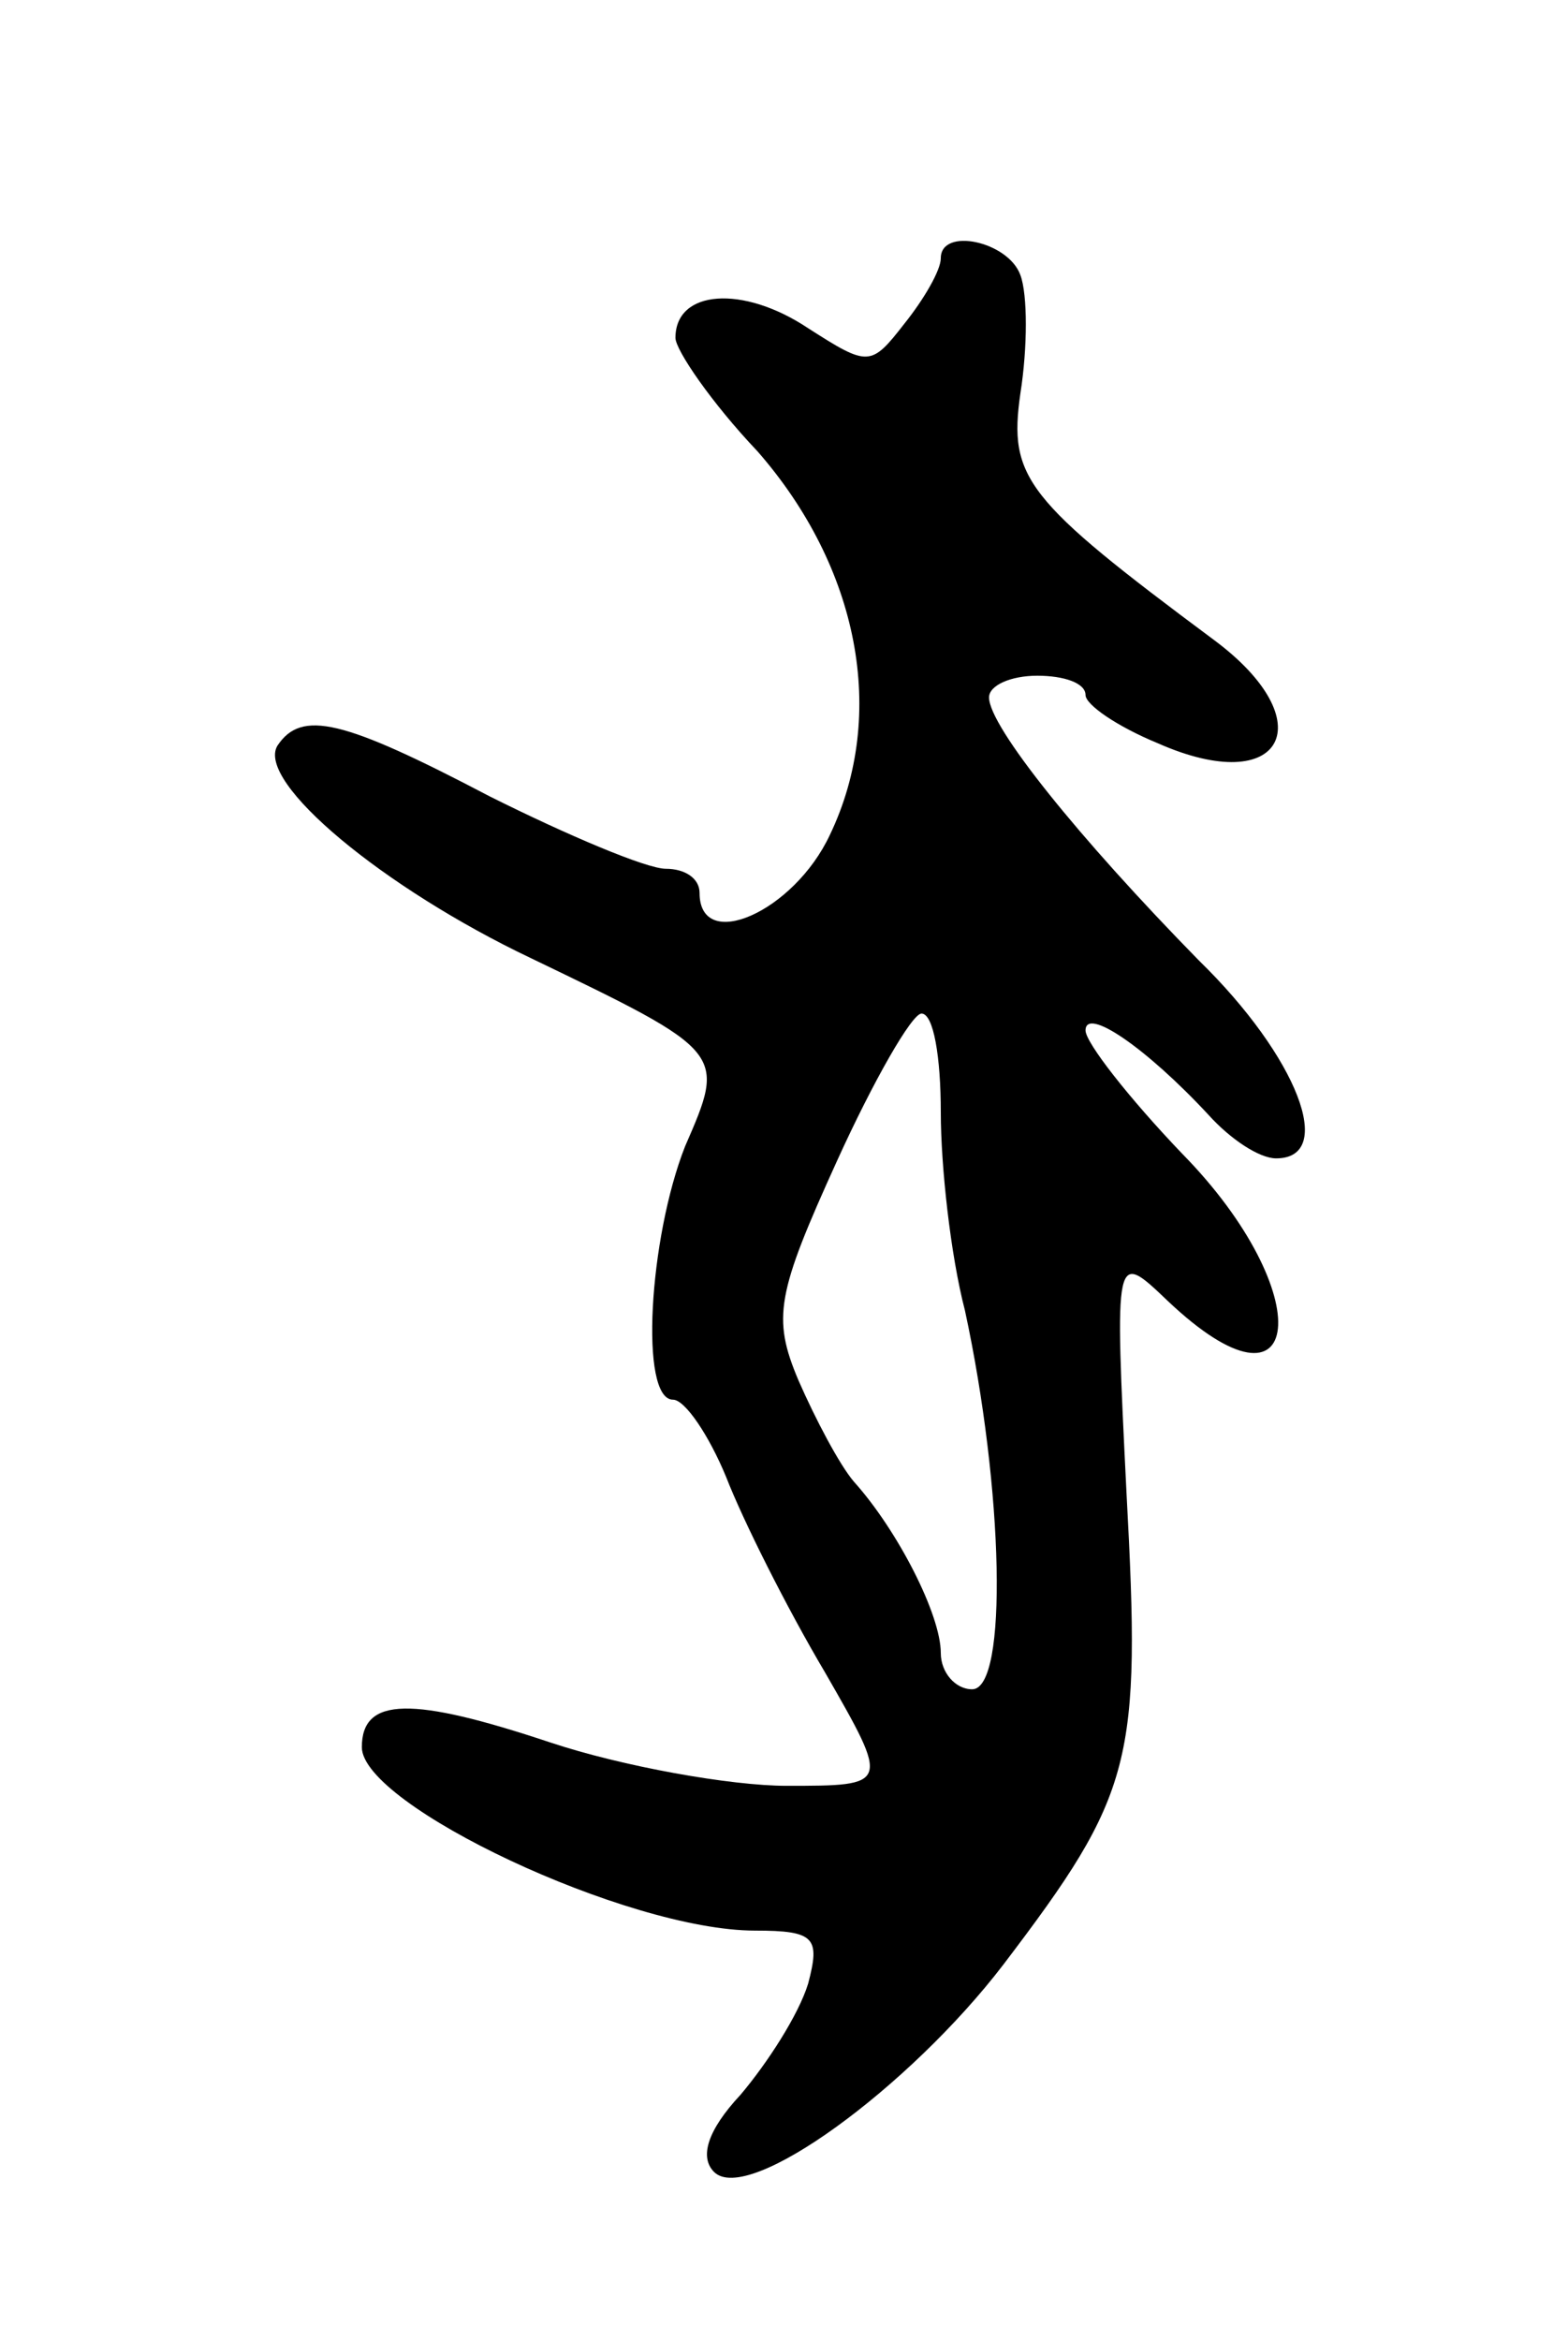 <svg version="1.0" xmlns="http://www.w3.org/2000/svg"
 width="65pt" height="97pt" viewBox="0 0 65 97"
 preserveAspectRatio="xMidYMid meet">
<g transform="translate(0,97) scale(0.1,-0.1)"
fill="#000000" stroke="none">
<path d="M390 863 c0 -5 -7 -17 -15 -27 -14 -18 -15 -18 -40 -2 -27 18 -55 16
-55 -4 0 -5 15 -27 34 -47 42 -48 54 -109 30 -159 -15 -32 -54 -49 -54 -24 0
6 -6 10 -14 10 -8 0 -41 14 -73 30 -61 32 -78 36 -88 21 -9 -15 44 -59 105
-88 81 -39 81 -39 64 -78 -15 -38 -19 -105 -5 -105 5 0 15 -15 22 -32 7 -18
25 -54 41 -81 27 -47 27 -47 -16 -47 -23 0 -68 8 -98 18 -57 19 -78 19 -78 -2
0 -24 110 -76 163 -76 25 0 27 -3 22 -22 -4 -13 -17 -33 -28 -46 -14 -15 -17
-26 -11 -32 14 -14 81 35 120 86 54 71 57 84 51 195 -5 101 -5 101 17 80 57
-54 63 3 6 61 -22 23 -40 46 -40 51 0 10 25 -7 51 -35 9 -10 21 -18 28 -18 25
0 9 42 -32 82 -50 51 -87 97 -87 109 0 5 9 9 20 9 11 0 20 -3 20 -8 0 -4 13
-13 30 -20 52 -23 69 9 23 43 -78 58 -85 67 -80 102 3 19 3 41 0 49 -5 14 -33
20 -33 7z m0 -354 c0 -22 4 -59 10 -82 16 -74 18 -157 3 -157 -7 0 -13 7 -13
15 0 16 -18 51 -36 71 -6 7 -16 26 -23 42 -11 26 -9 36 16 91 15 33 31 61 35
61 5 0 8 -18 8 -41z"/>
</g>
</svg>
